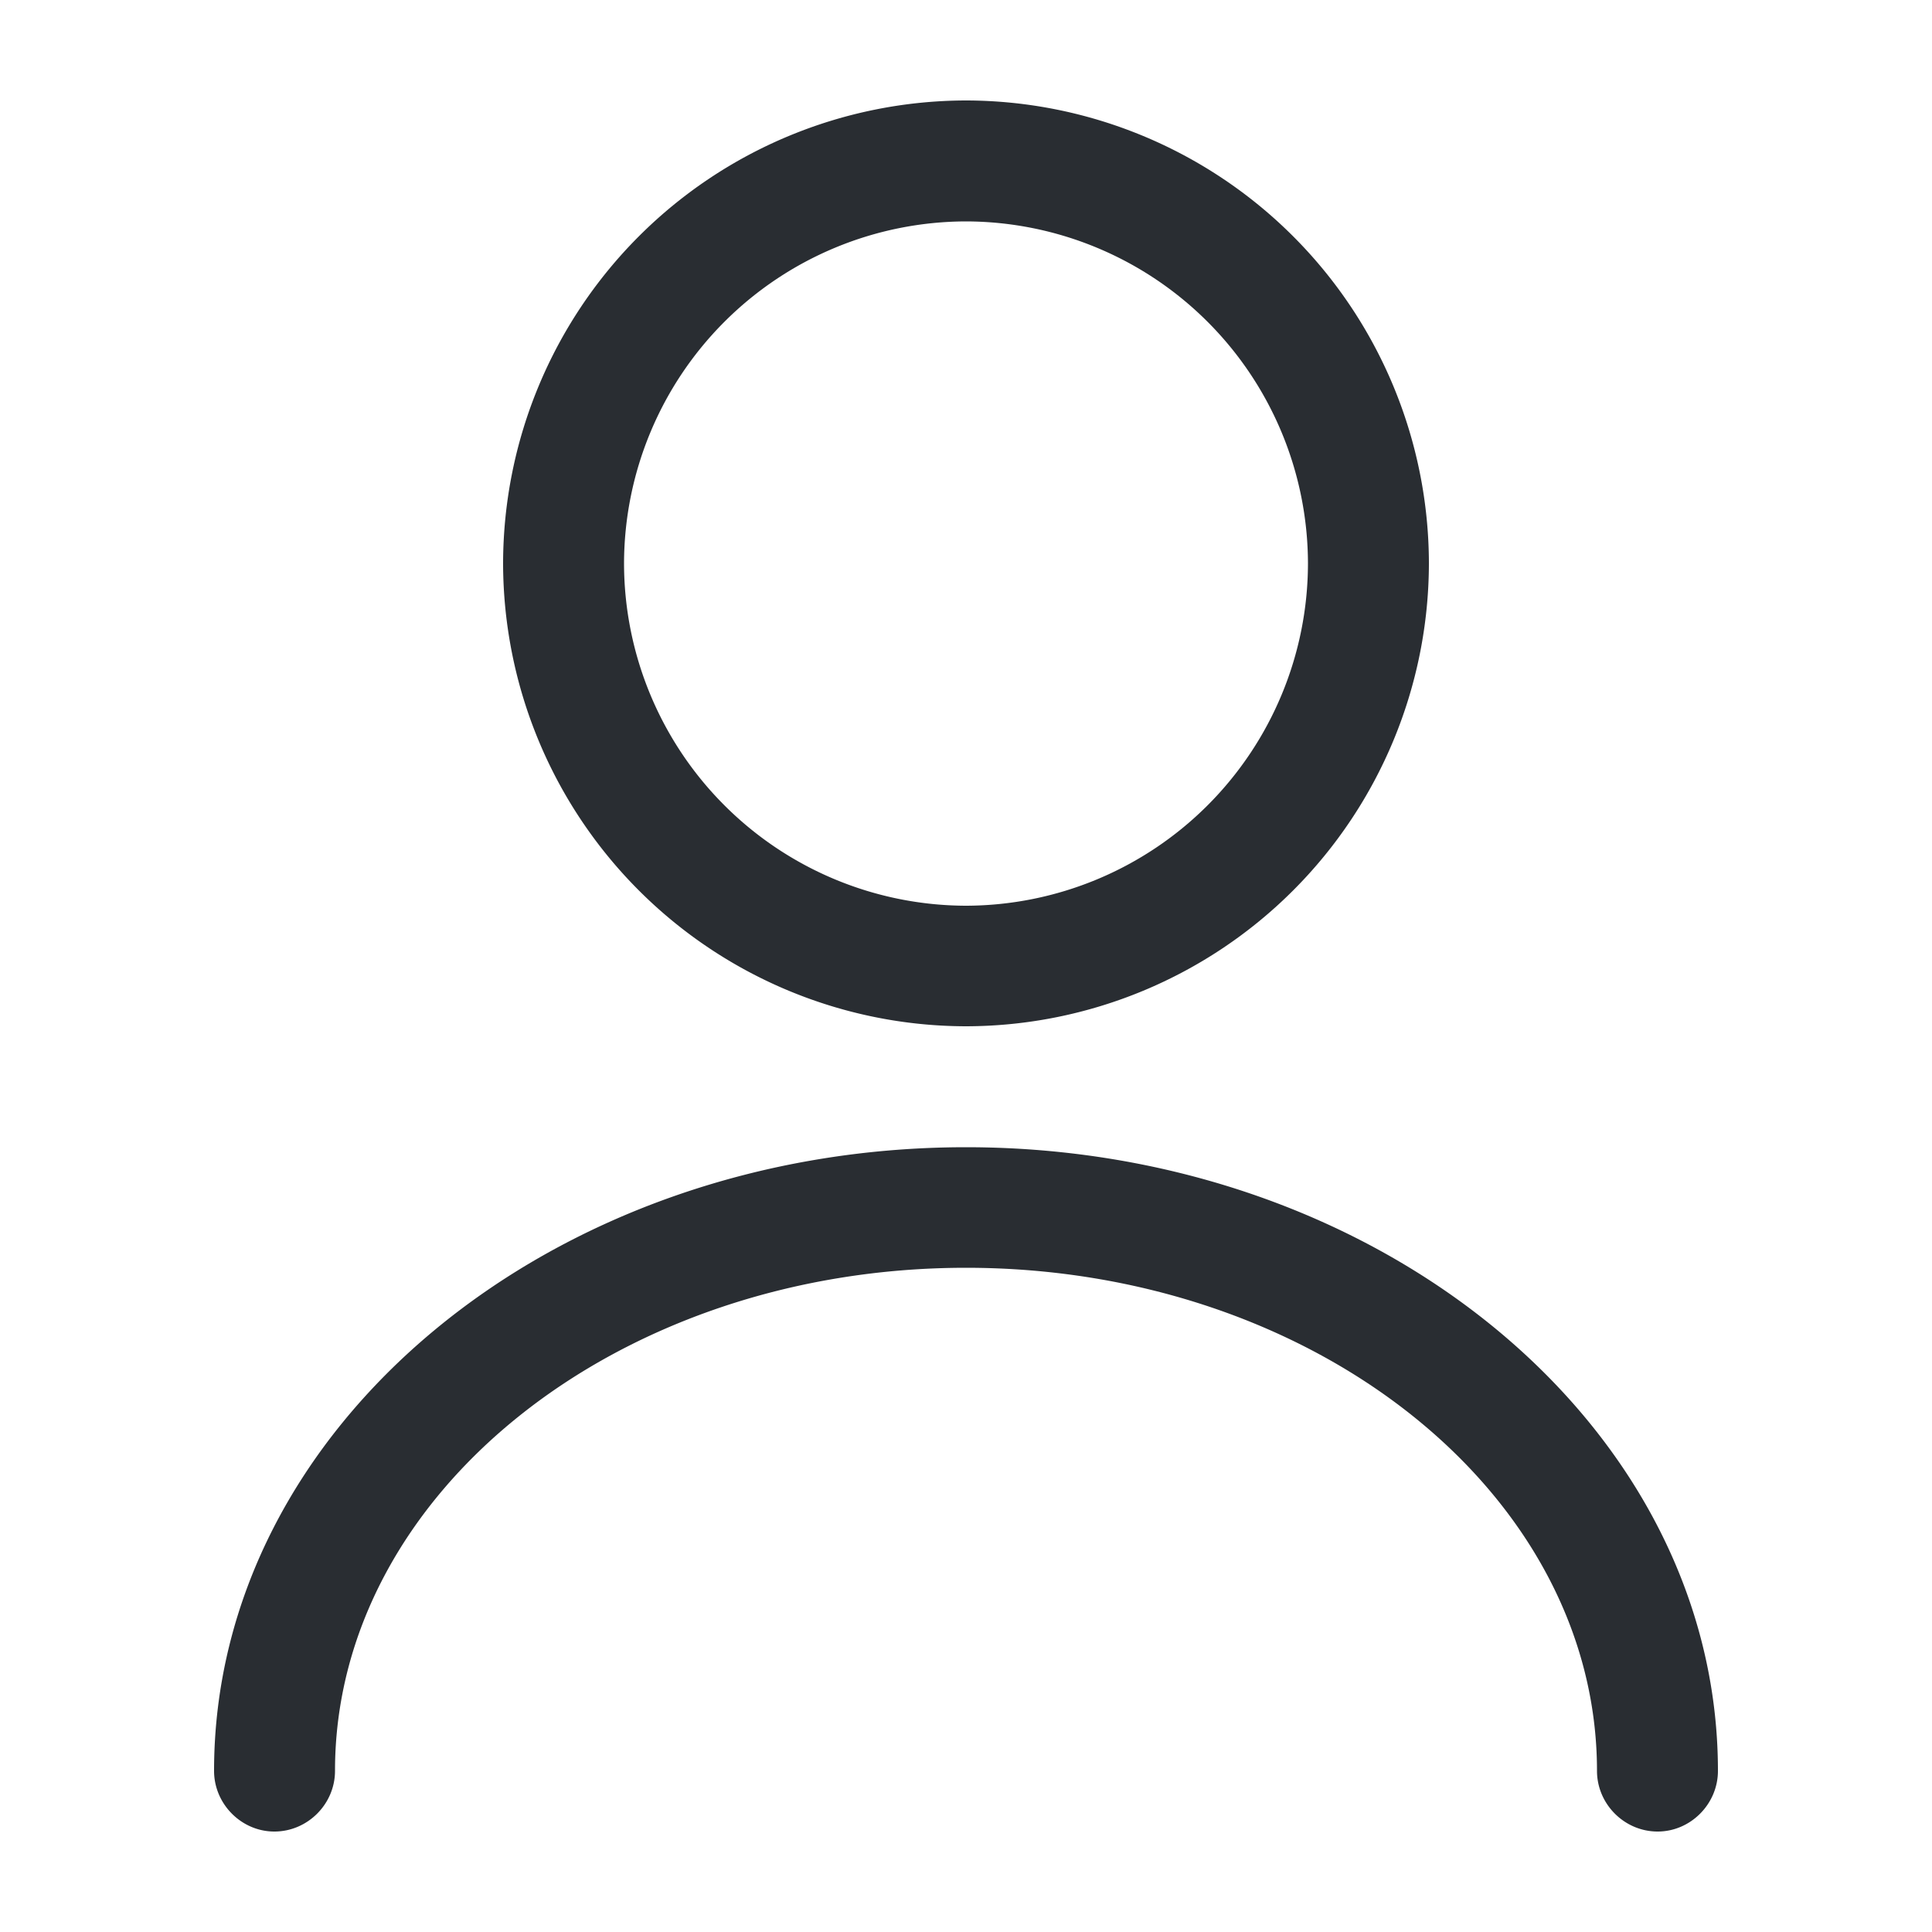 <svg xmlns="http://www.w3.org/2000/svg" width="50" height="50" fill="none"><path fill="#292D32" d="M25 26.56a12 12 0 0 1-11.98-11.98A12 12 0 0 1 25 2.6a12 12 0 0 1 11.98 11.98A12 12 0 0 1 25 26.56Zm0-20.83a8.87 8.87 0 0 0-8.85 8.85A8.87 8.87 0 0 0 25 23.44a8.87 8.87 0 0 0 8.85-8.86A8.87 8.87 0 0 0 25 5.73ZM42.9 47.4c-.86 0-1.57-.71-1.57-1.57 0-7.18-7.33-13.02-16.33-13.02-9 0-16.33 5.84-16.33 13.02 0 .86-.71 1.57-1.57 1.57-.85 0-1.56-.71-1.56-1.57 0-8.9 8.73-16.14 19.46-16.14s19.46 7.25 19.46 16.14c0 .86-.71 1.57-1.56 1.57Z"/></svg>
